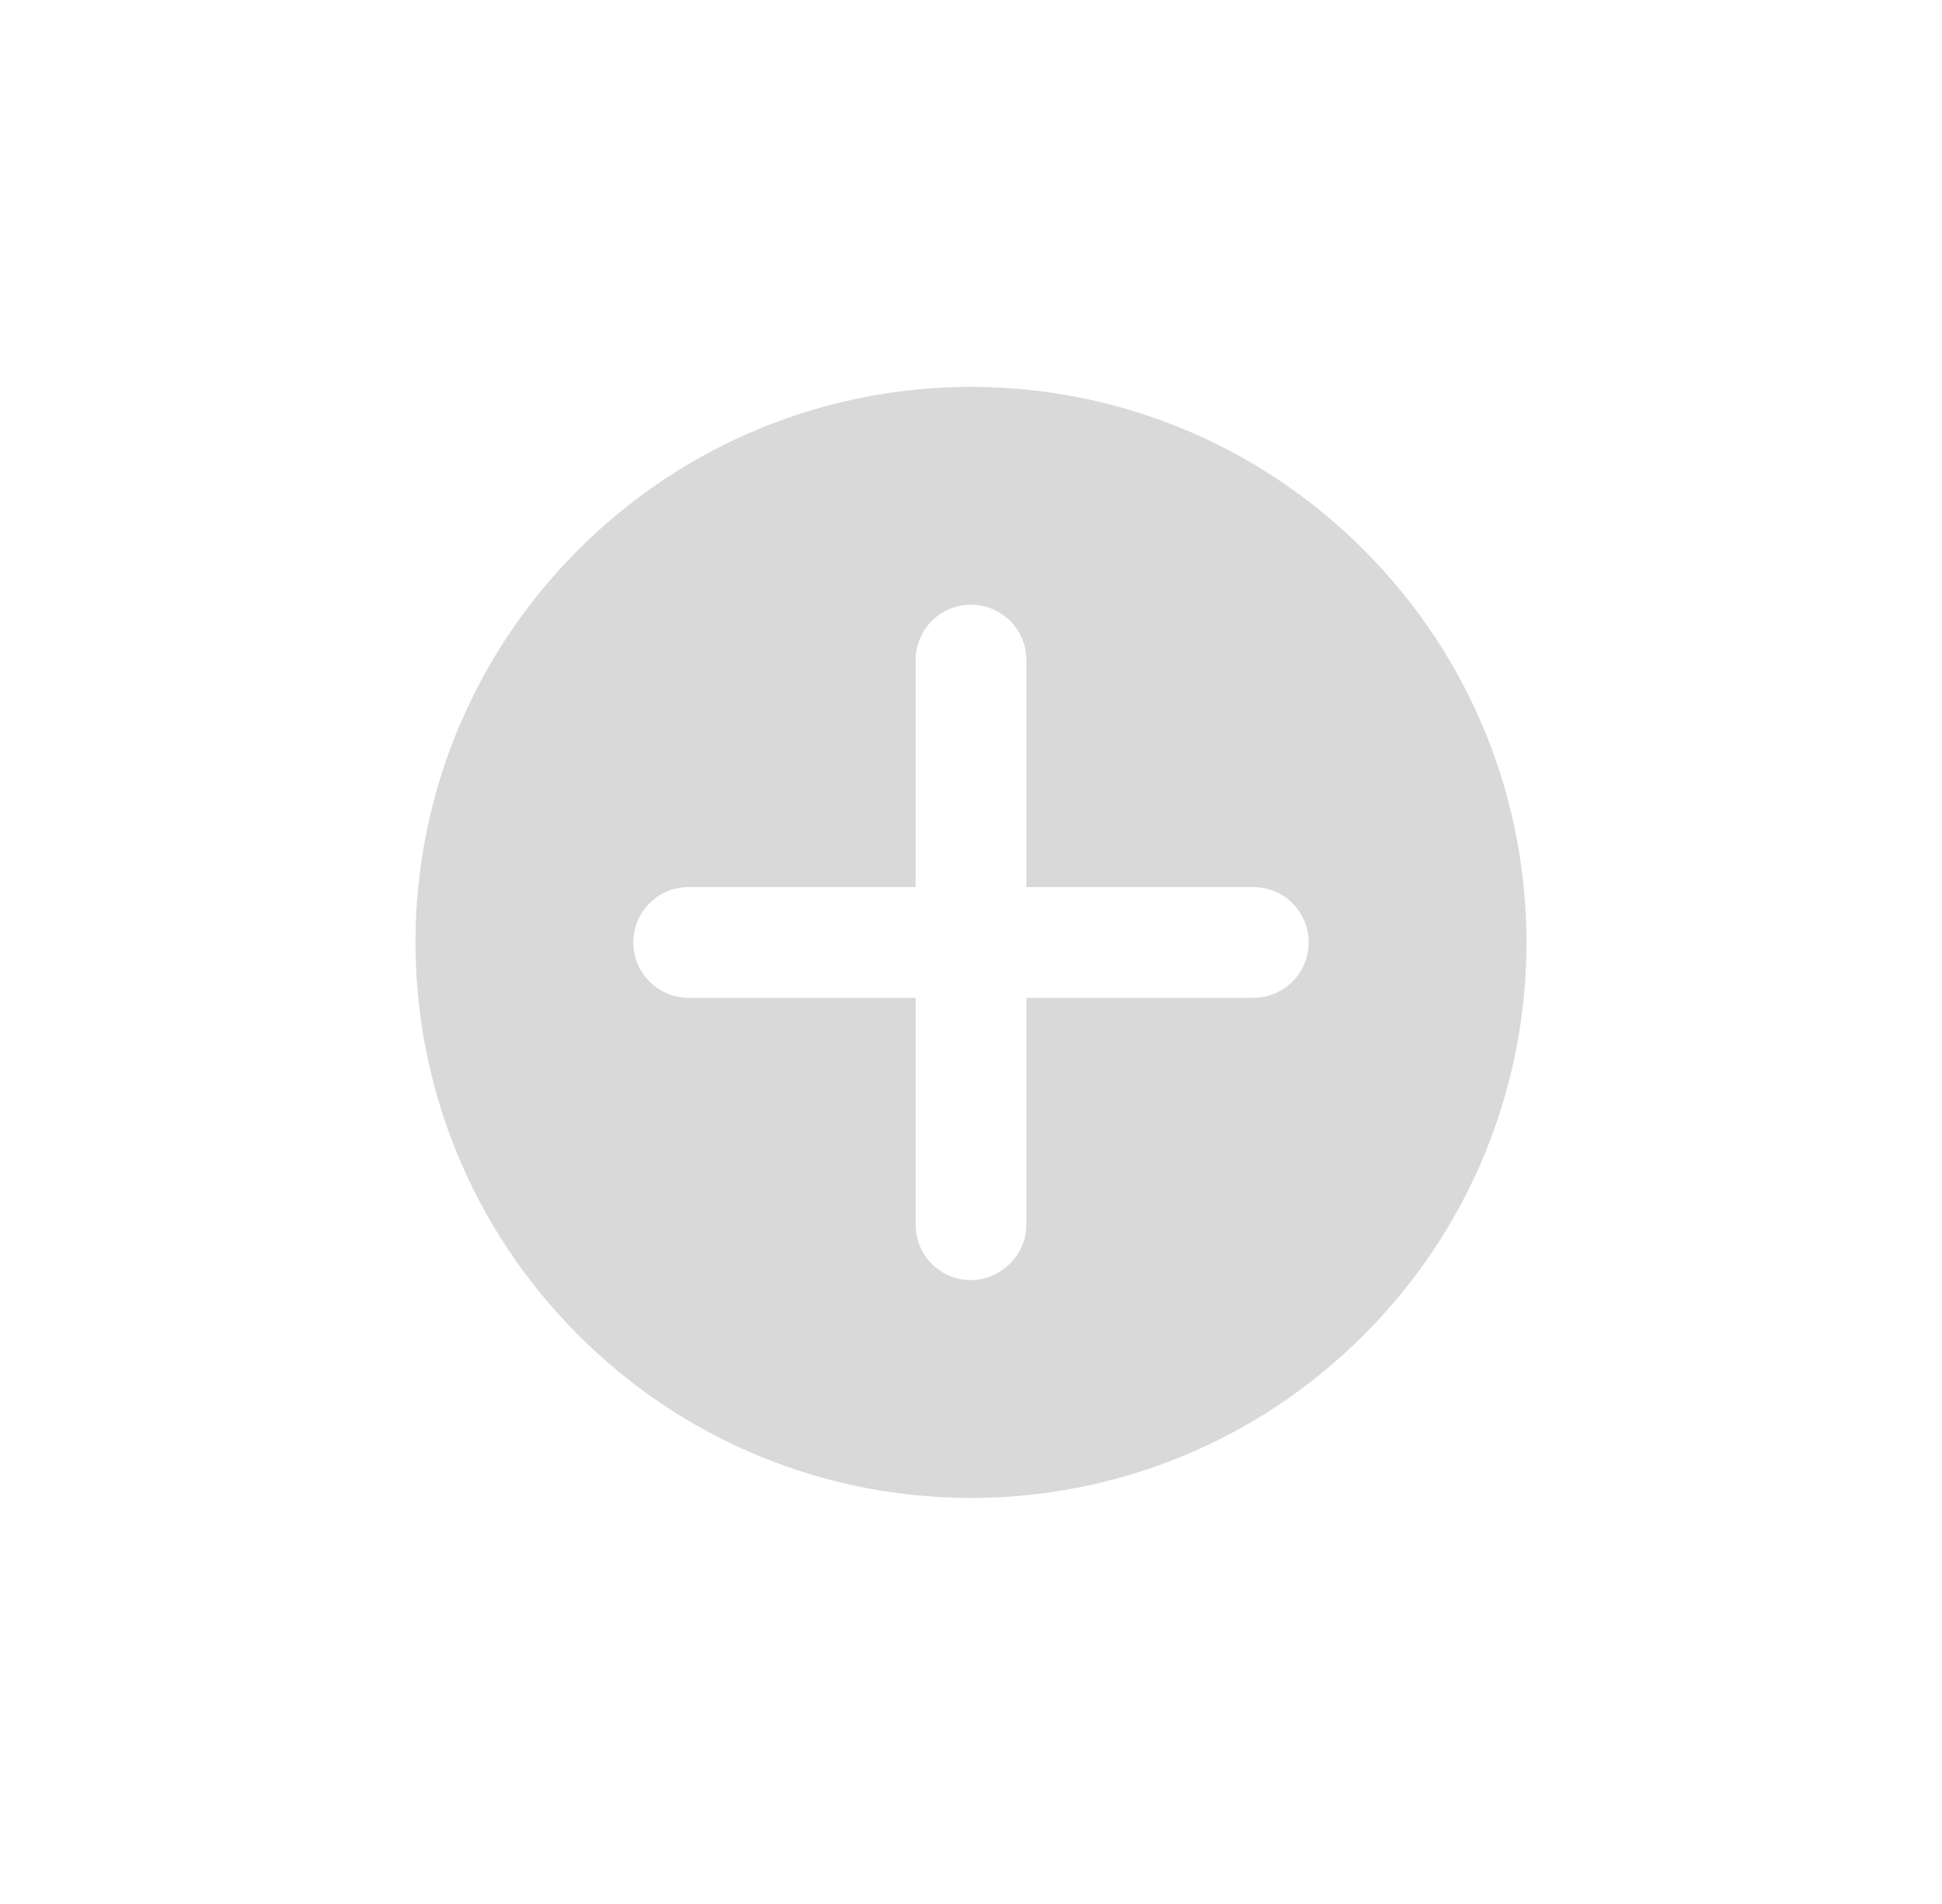 <svg width="51" height="50" viewBox="0 0 51 50" fill="none" xmlns="http://www.w3.org/2000/svg">
<g id="cancel" clip-path="url(#clip0_129_1939)">
<path id="Vector" d="M35.812 14.437C30.11 8.734 20.89 8.734 15.188 14.437C9.486 20.139 9.486 29.358 15.188 35.061C20.89 40.763 30.11 40.763 35.812 35.061C41.514 29.358 41.514 20.139 35.812 14.437ZM25.5 33.617C24.696 33.617 24.046 32.967 24.046 32.163L24.046 26.203L18.086 26.203C17.281 26.203 16.632 25.553 16.632 24.749C16.632 23.944 17.281 23.295 18.086 23.295L24.046 23.295V17.334C24.046 16.53 24.696 15.88 25.5 15.88C26.304 15.88 26.954 16.53 26.954 17.334V23.295L32.914 23.295C33.719 23.295 34.368 23.944 34.368 24.749C34.368 25.553 33.719 26.203 32.914 26.203L26.954 26.203L26.954 32.163C26.954 32.947 26.294 33.607 25.5 33.617Z" fill="#D9D9D9"/>
</g>
<defs>
<clipPath id="clip0_129_1939">
<rect width="35" height="35" fill="white" transform="translate(25.5) rotate(45)"/>
</clipPath>
</defs>
</svg>
